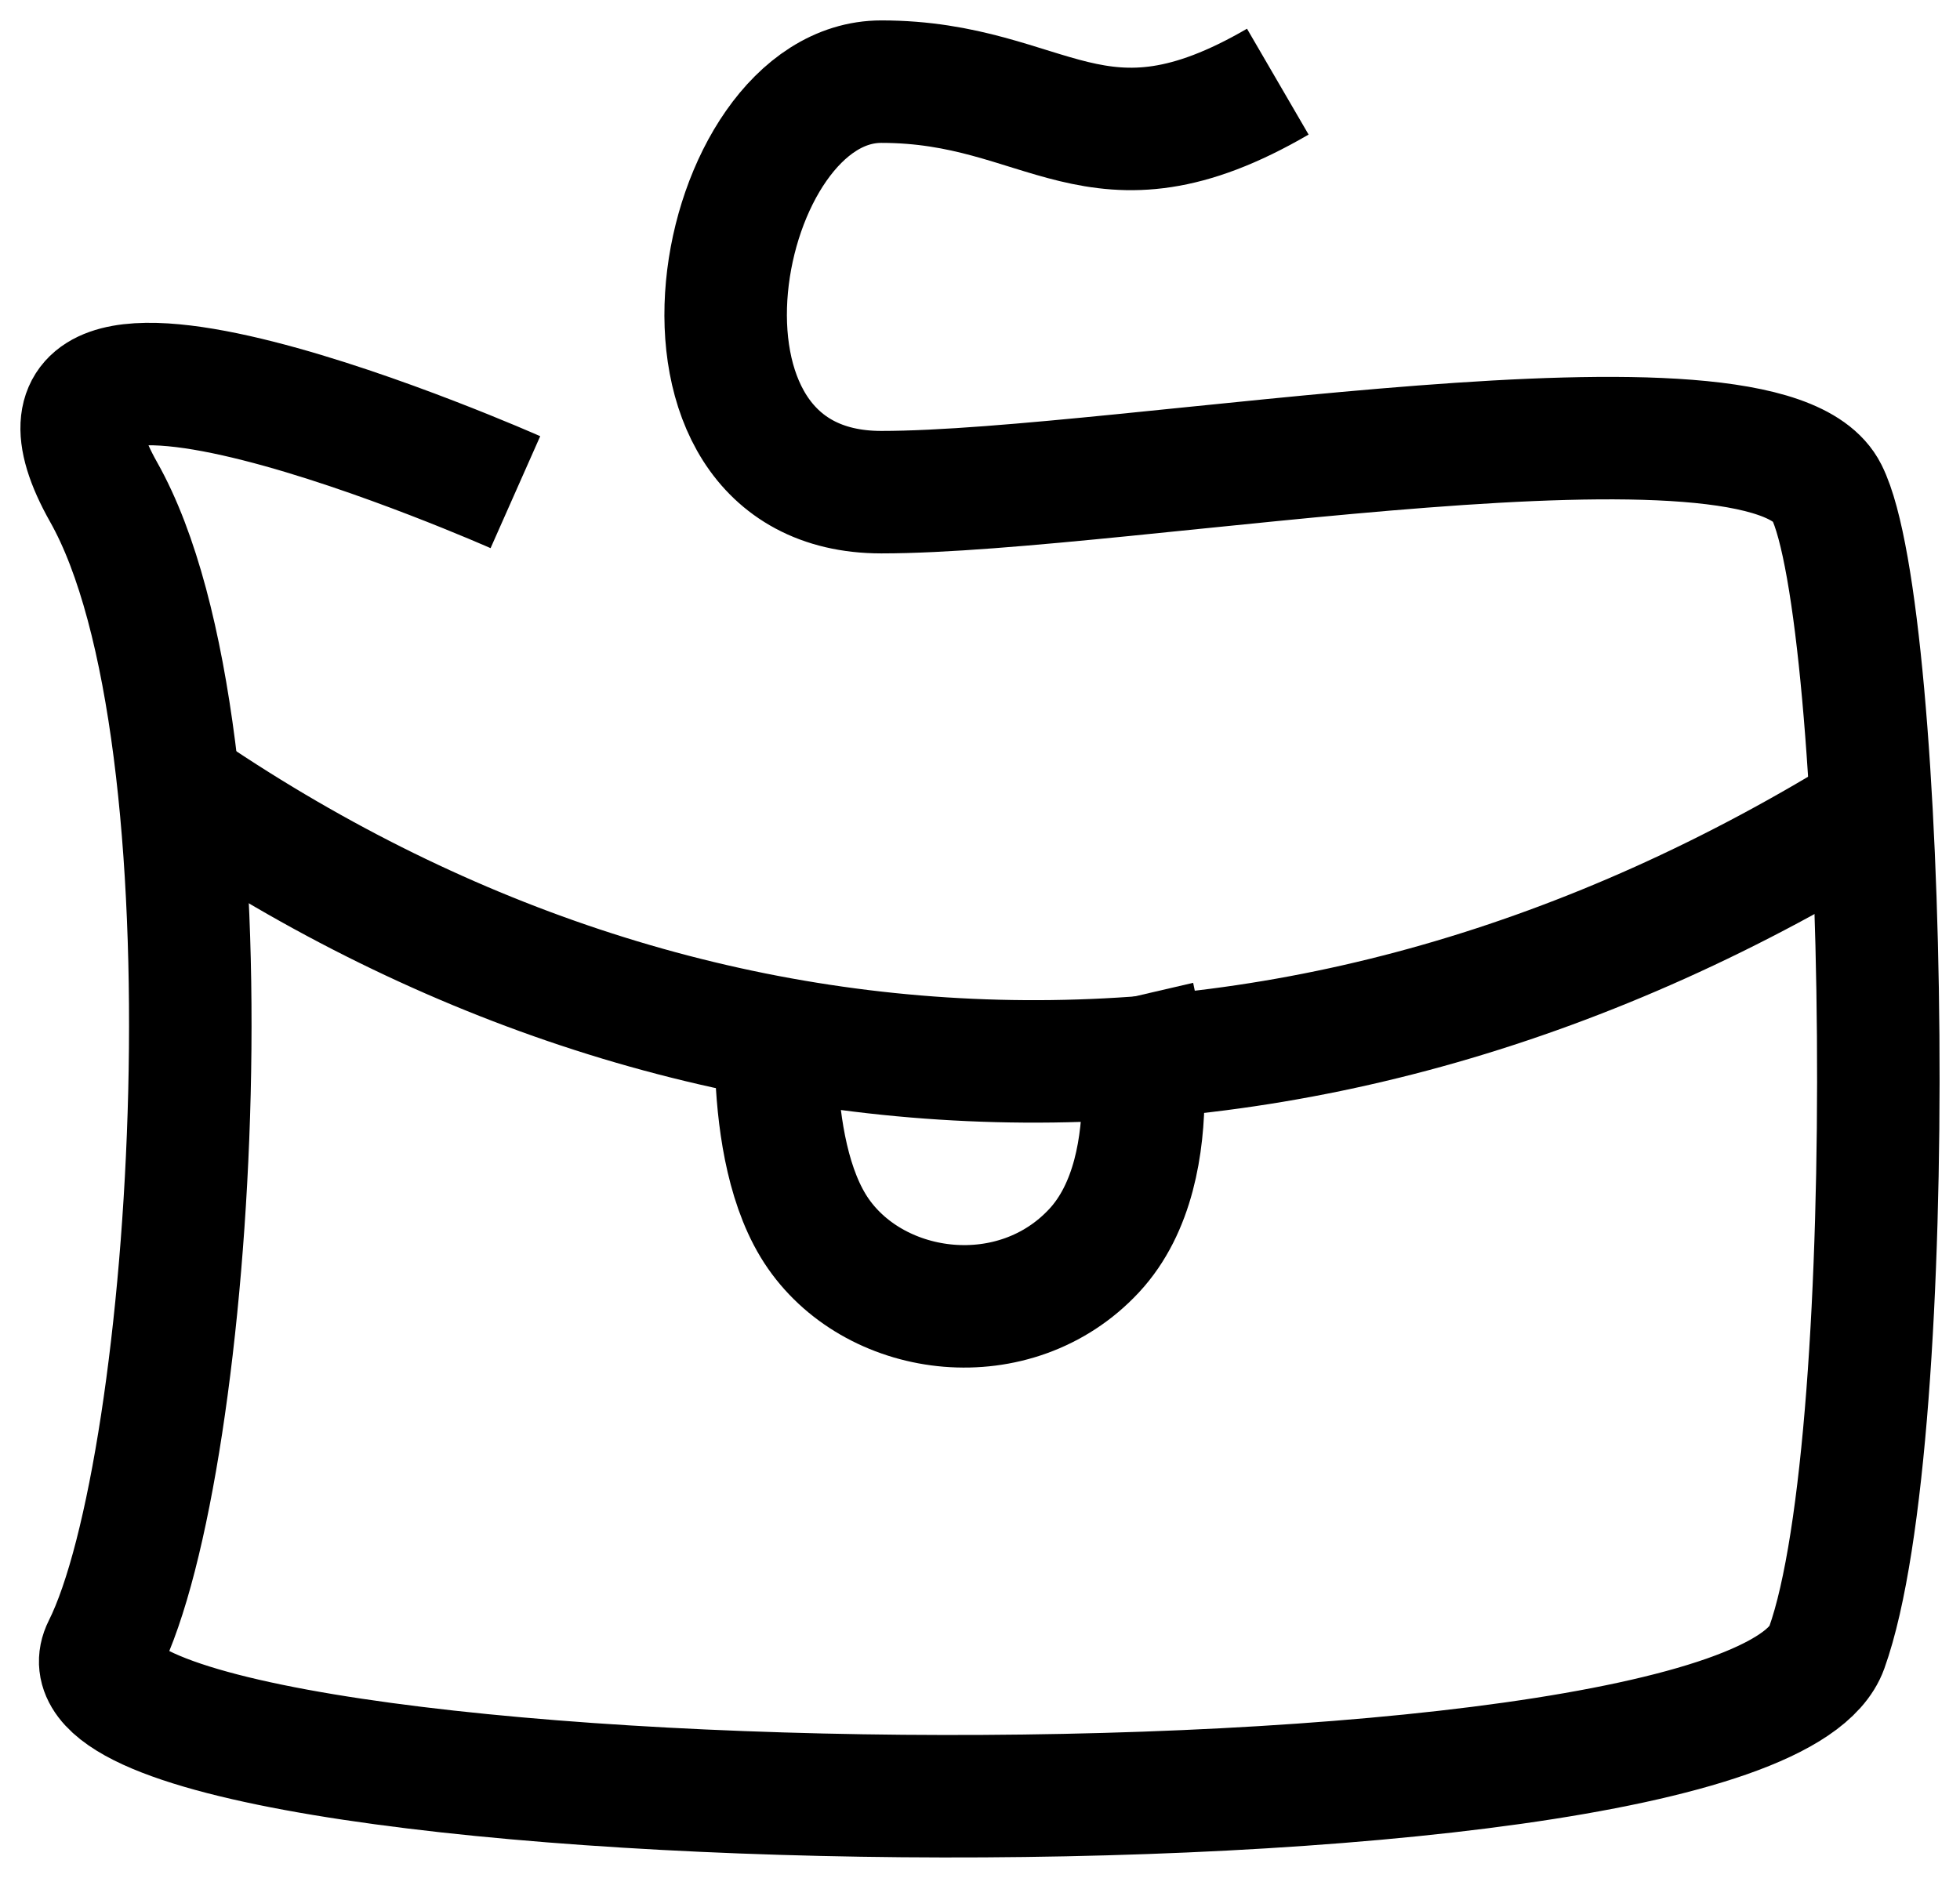 <svg width="48" height="46" viewBox="0 0 48 46" fill="none" xmlns="http://www.w3.org/2000/svg">
<path d="M12.622 12.056C12.622 12.056 -0.821 6.097 2.539 12.056C5.9 18.016 4.78 35.894 2.539 40.363C0.299 44.833 42.869 45.578 44.736 40.363C46.603 35.149 46.23 15.036 44.736 12.056C43.242 9.077 27.558 12.056 21.584 12.056C15.609 12.056 17.476 2 21.584 2C25.691 2 26.812 4.607 31.293 2" stroke="black" stroke-width="3"/>
<path d="M4 19C16.6 27.828 31.873 28.563 46 19.736" stroke="black" stroke-width="3"/>
<path d="M19.077 24C19.077 24 18.595 28.148 20.042 30.222C21.489 32.296 24.865 32.71 26.794 30.637C28.724 28.563 27.759 24.415 27.759 24.415" stroke="black" stroke-width="3"/>
</svg>

